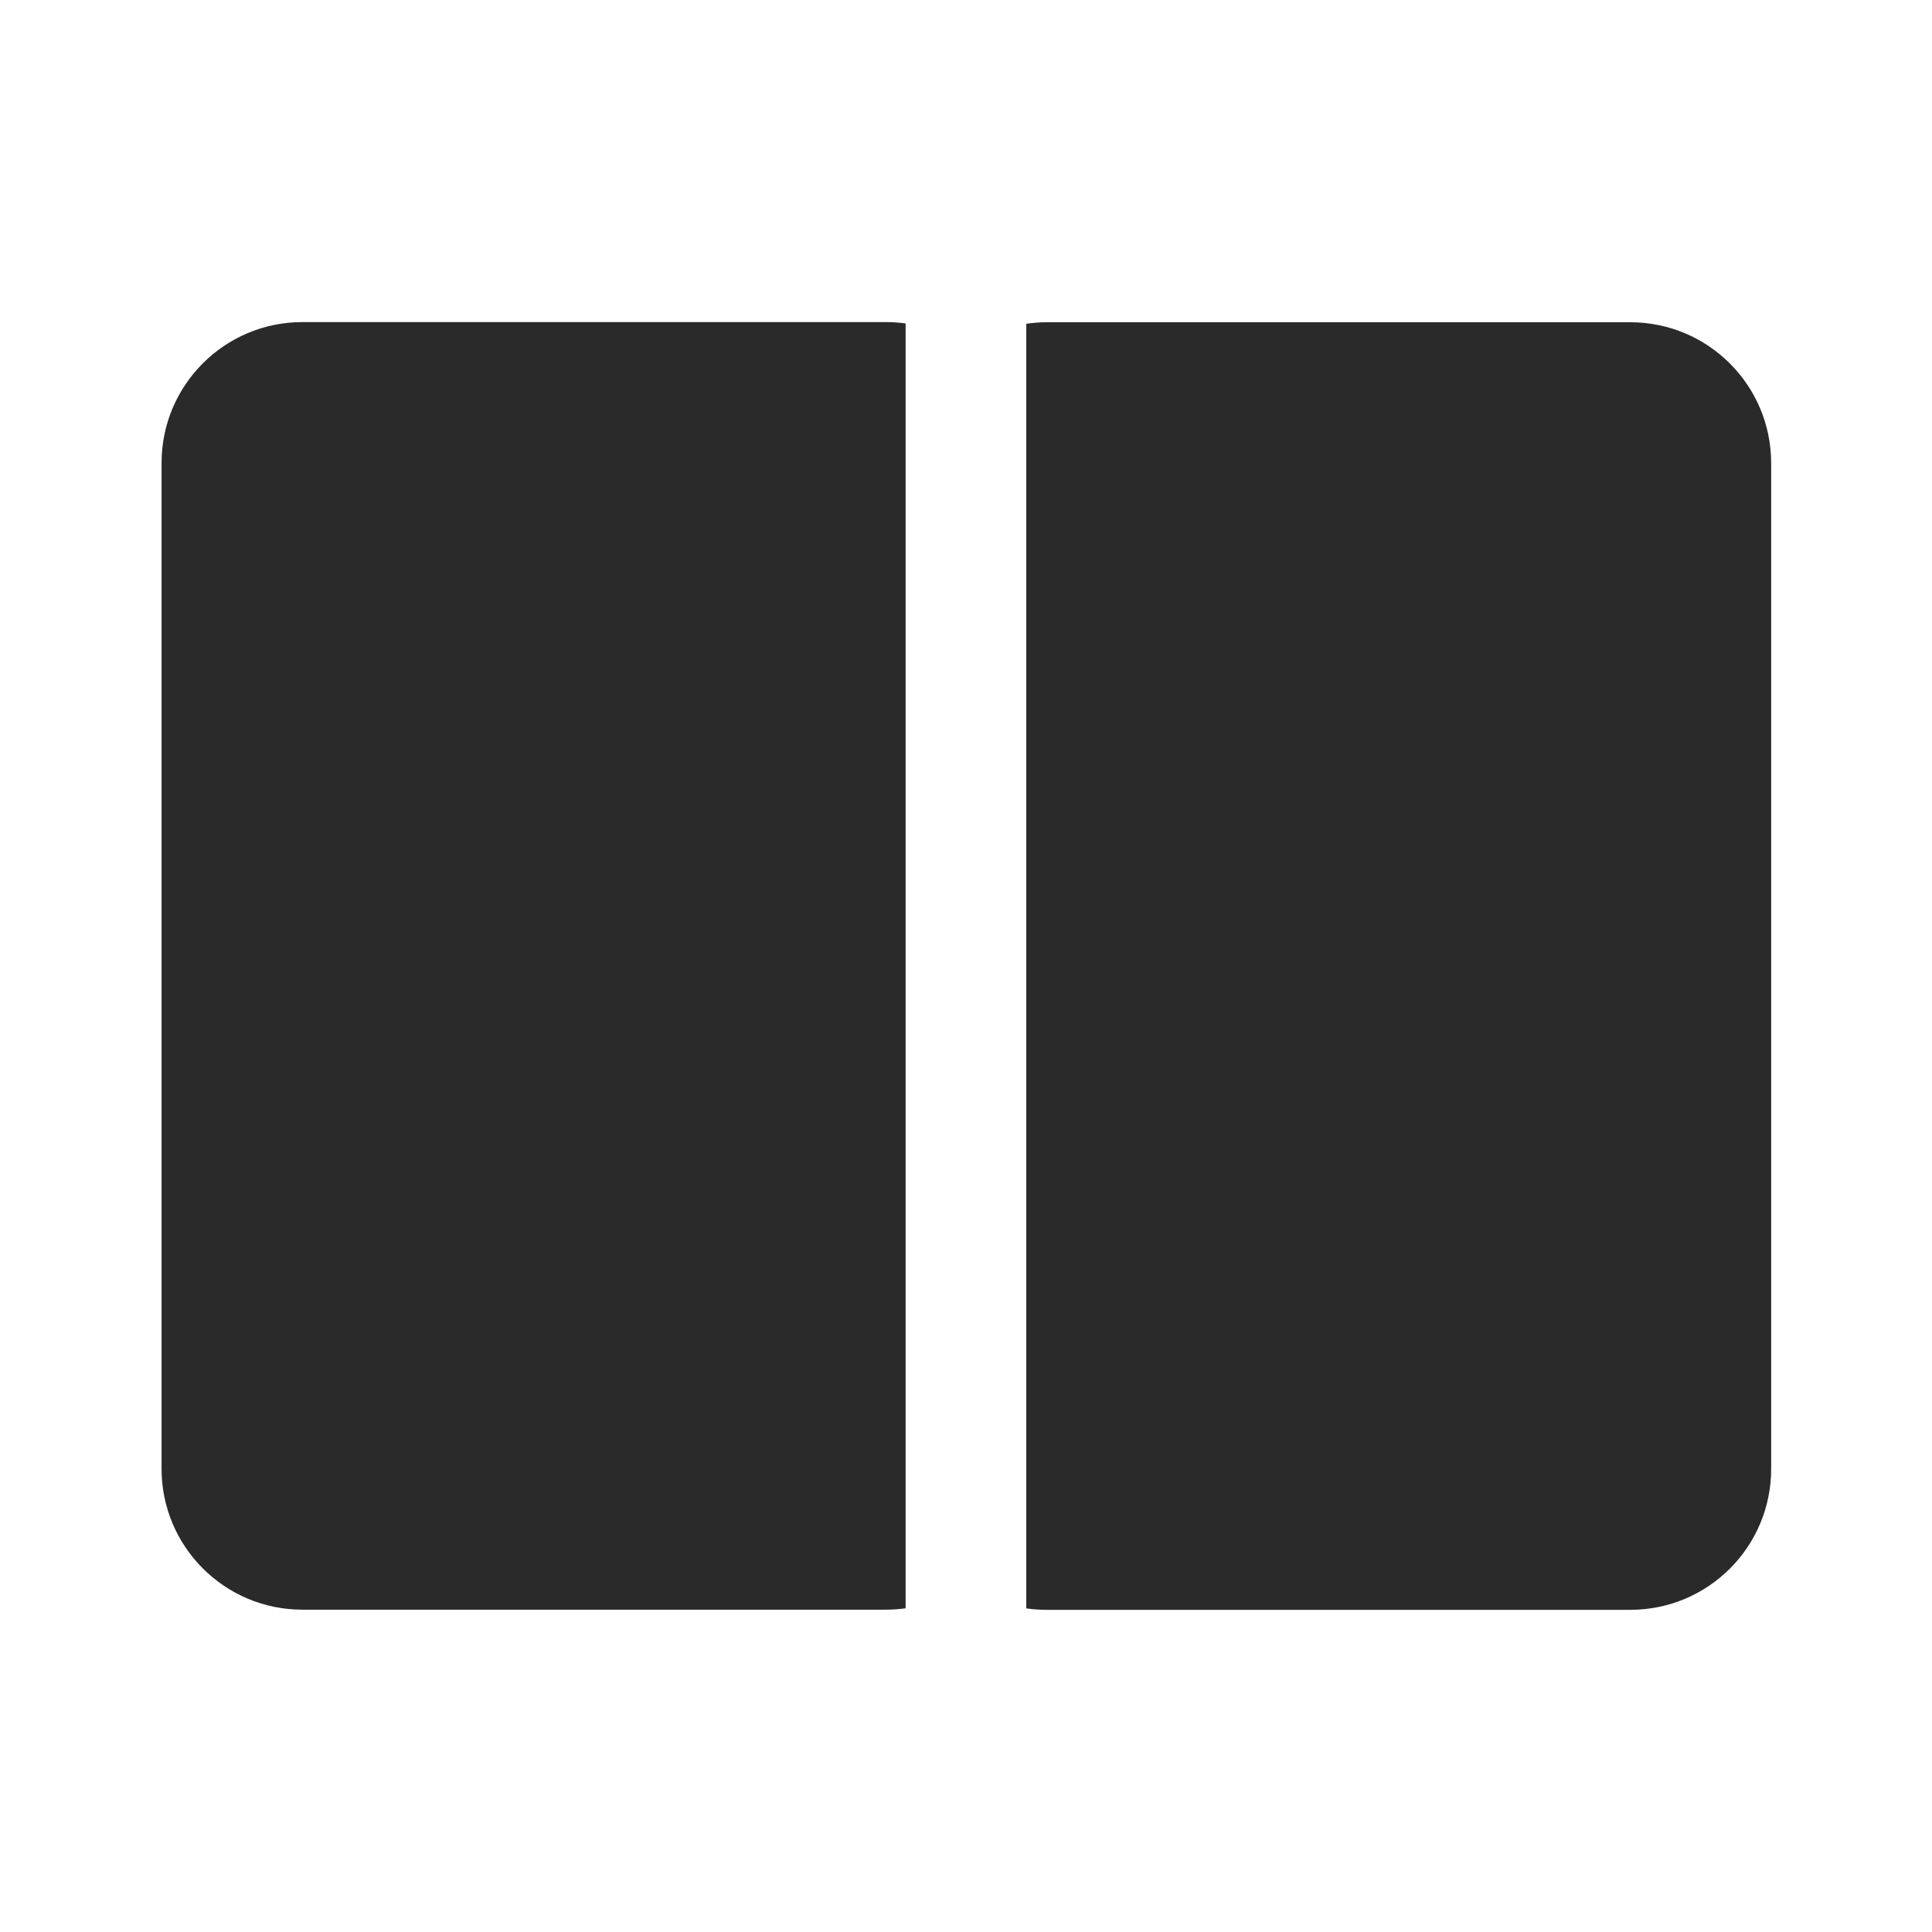 <svg width="24" height="24" viewBox="0 0 24 24" fill="none" xmlns="http://www.w3.org/2000/svg">
<path d="M20.252 4.003C21.219 4.003 22.002 4.787 22.002 5.753V18.248C22.002 19.215 21.219 19.998 20.252 19.998H13.005C12.918 19.998 12.833 19.992 12.749 19.98L12.749 4.022C12.832 4.01 12.918 4.003 13.005 4.003H20.252ZM11.005 4.001C11.088 4.001 11.17 4.007 11.25 4.018L11.25 19.979C11.17 19.99 11.088 19.996 11.005 19.996H3.757C2.791 19.996 2.007 19.213 2.007 18.246V5.751C2.007 4.784 2.791 4.001 3.757 4.001H11.005Z" fill="#2A2A2A"/>
</svg>
